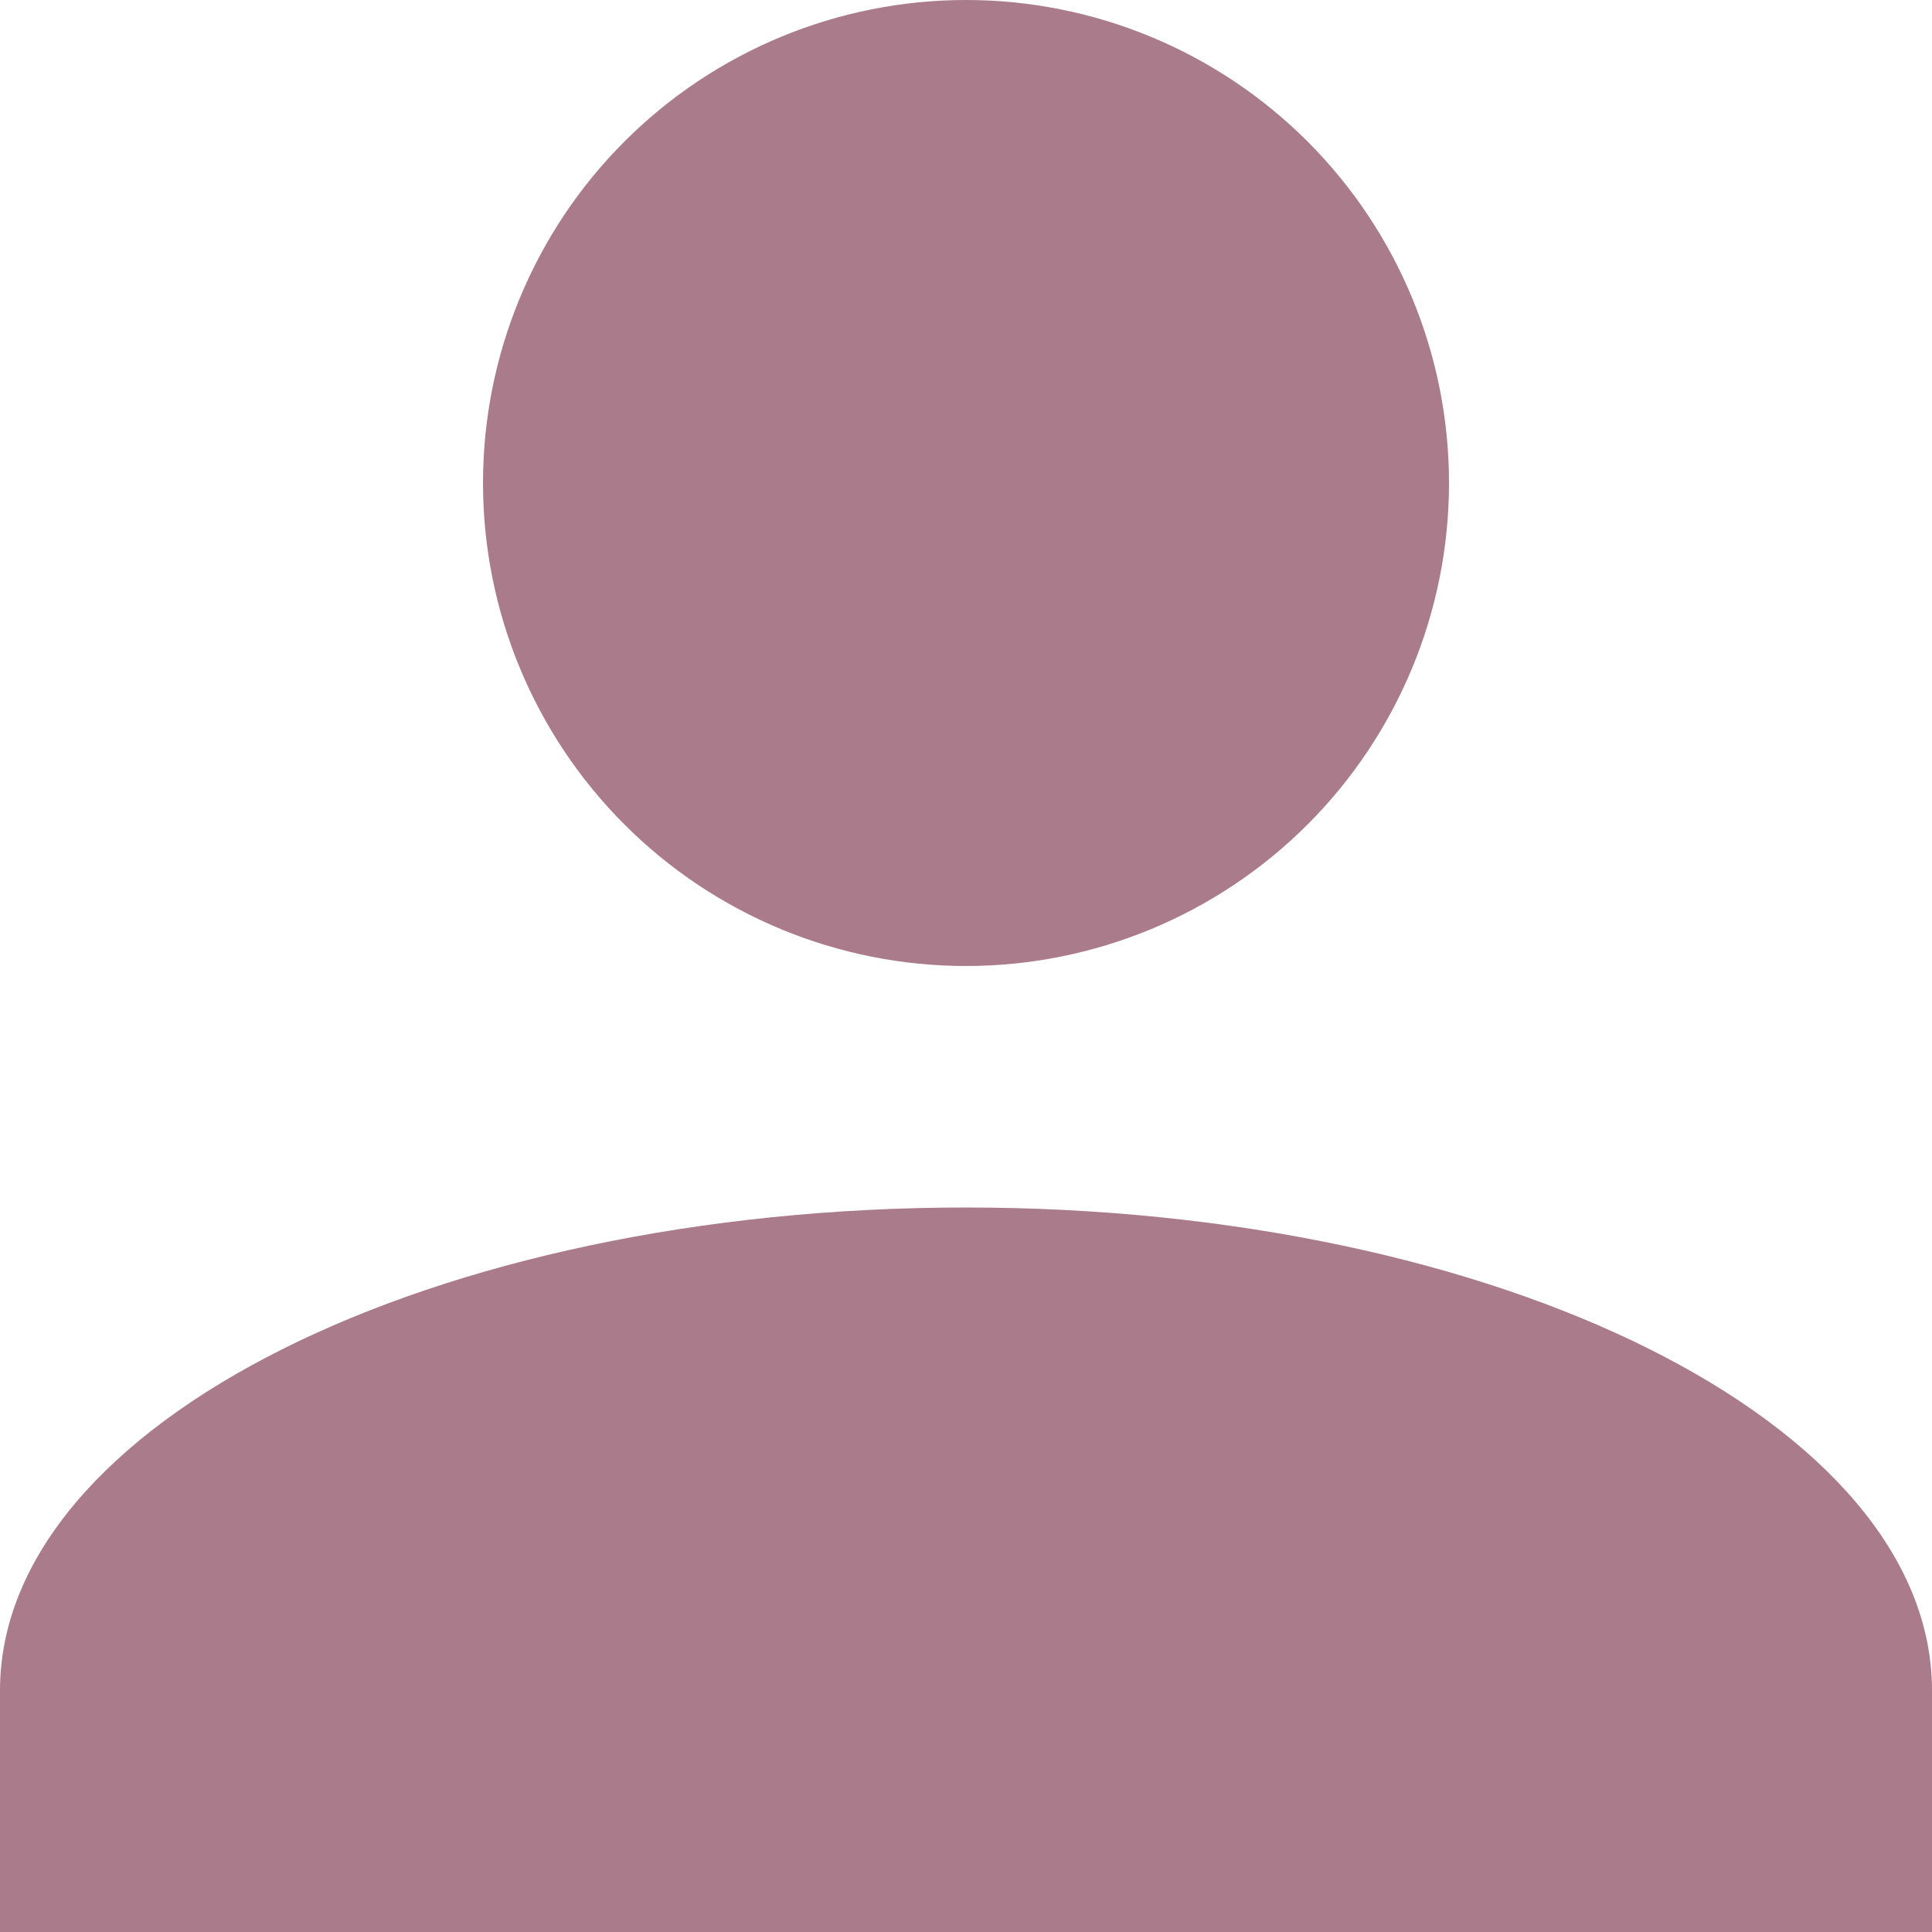 <svg width="40" height="40" viewBox="0 0 40 40" fill="none" xmlns="http://www.w3.org/2000/svg">
<path d="M20 0C22.652 0 25.196 1.054 27.071 2.929C28.946 4.804 30 7.348 30 10C30 12.652 28.946 15.196 27.071 17.071C25.196 18.946 22.652 20 20 20C17.348 20 14.804 18.946 12.929 17.071C11.054 15.196 10 12.652 10 10C10 7.348 11.054 4.804 12.929 2.929C14.804 1.054 17.348 0 20 0ZM20 25C31.05 25 40 29.475 40 35V40H0V35C0 29.475 8.95 25 20 25Z" fill="#AA7B8A"/>
</svg>
